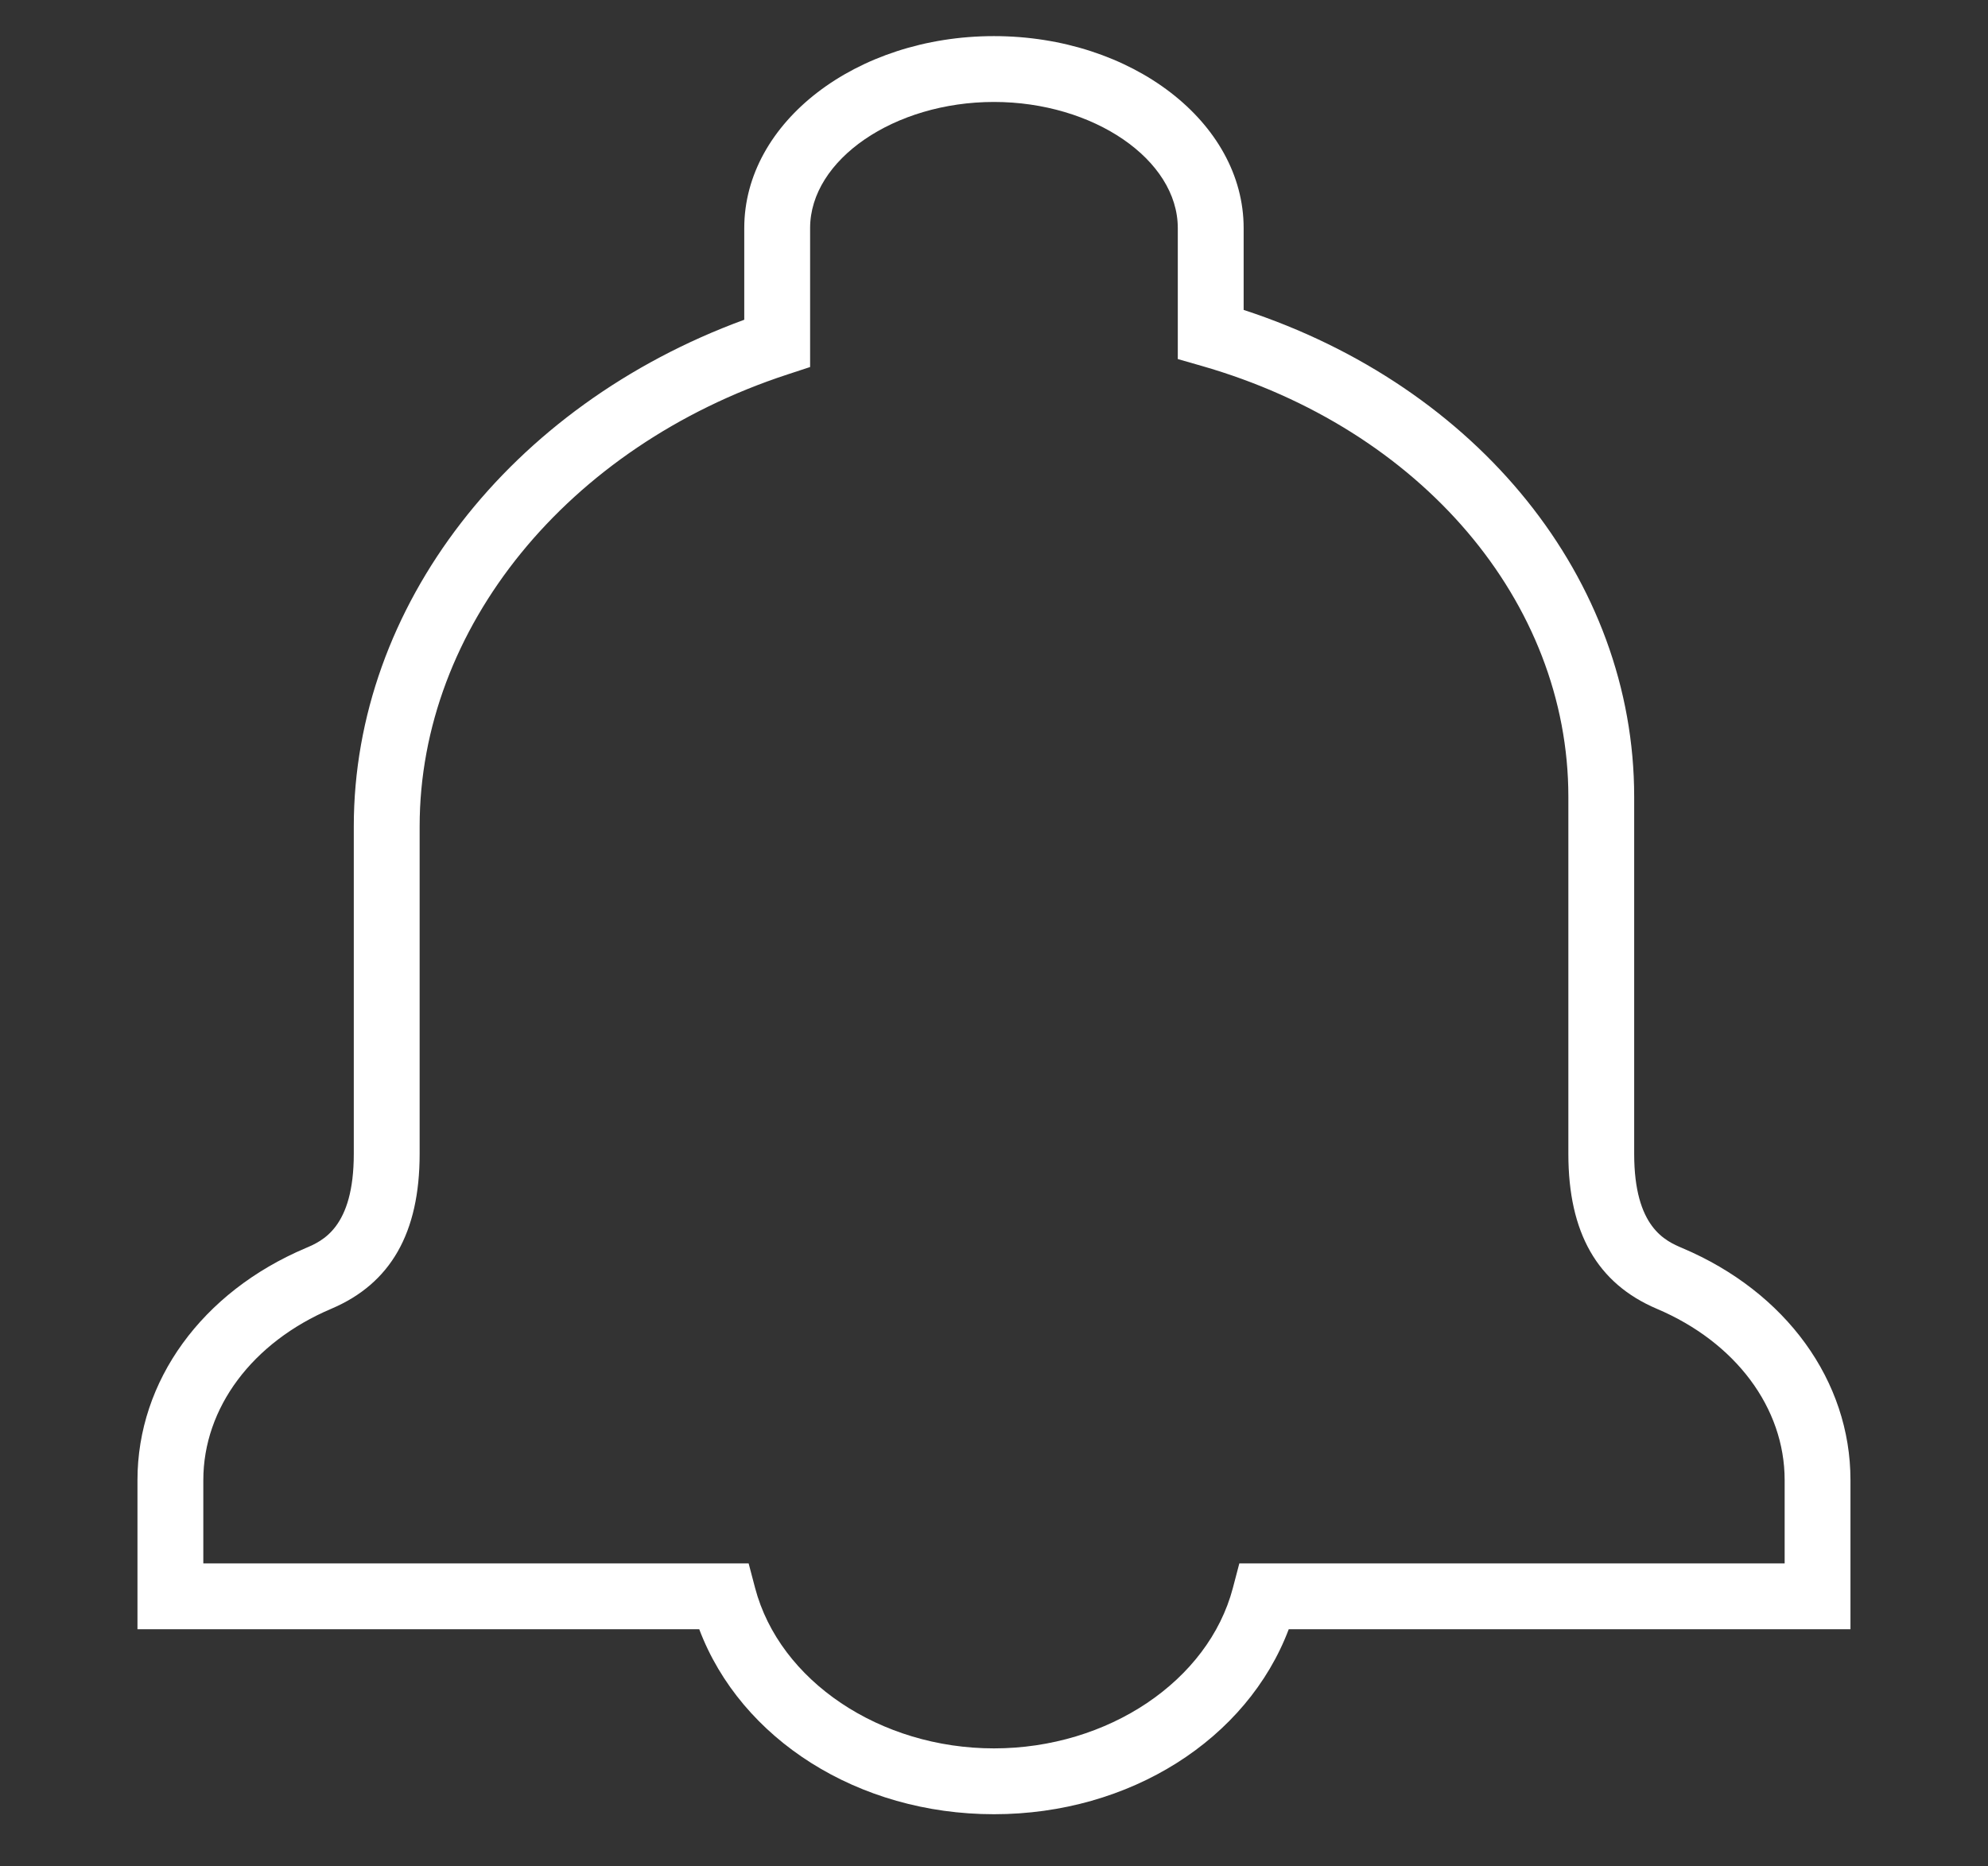 <?xml version="1.0" encoding="utf-8"?>
<!-- Generator: Adobe Illustrator 16.0.0, SVG Export Plug-In . SVG Version: 6.00 Build 0)  -->
<!DOCTYPE svg PUBLIC "-//W3C//DTD SVG 1.1//EN" "http://www.w3.org/Graphics/SVG/1.1/DTD/svg11.dtd">
<svg version="1.1" id="Track" xmlns="http://www.w3.org/2000/svg" xmlns:xlink="http://www.w3.org/1999/xlink" x="0px" y="0px"
	 width="60.378px" height="56.693px" viewBox="0 0 60.378 56.693" enable-background="new 0 0 60.378 56.693" xml:space="preserve">
<rect x="0" y="0" width="60.378" height="56.693" fill="#333333" stroke="none"/>
<path fill="#fff" d="M30.188,55.11c-4.124,0-7.688-2.274-8.951-5.619H4.175v-4.531c0-3.011,1.957-5.711,5.106-7.046
	c0.511-0.217,1.464-0.622,1.464-2.864v-9.948c0-6.676,4.736-12.78,11.859-15.389V6.928c0-3.215,3.402-5.831,7.583-5.831
	c4.182,0,7.584,2.616,7.584,5.831v2.486c7.127,2.33,11.861,8.191,11.861,14.788v10.847c0,2.242,0.953,2.647,1.466,2.865
	c3.147,1.334,5.103,4.033,5.103,7.045v4.531H39.141C37.879,52.835,34.315,55.11,30.188,55.11z M6.175,47.491h16.562l0.196,0.745
	c0.744,2.824,3.795,4.874,7.255,4.874c3.463,0,6.514-2.05,7.256-4.873l0.196-0.746h16.562v-2.531c0-2.194-1.488-4.188-3.884-5.204
	c-1.807-0.769-2.685-2.308-2.685-4.706V24.202c0-5.917-4.475-11.176-11.137-13.087l-0.725-0.208V6.928
	c0-2.077-2.557-3.831-5.584-3.831c-3.026,0-5.583,1.754-5.583,3.831v4.221l-0.688,0.226c-6.682,2.189-11.171,7.706-11.171,13.728
	v9.948c0,2.398-0.877,3.938-2.683,4.705c-2.398,1.017-3.887,3.011-3.887,5.205V47.491z"/>
</svg>
